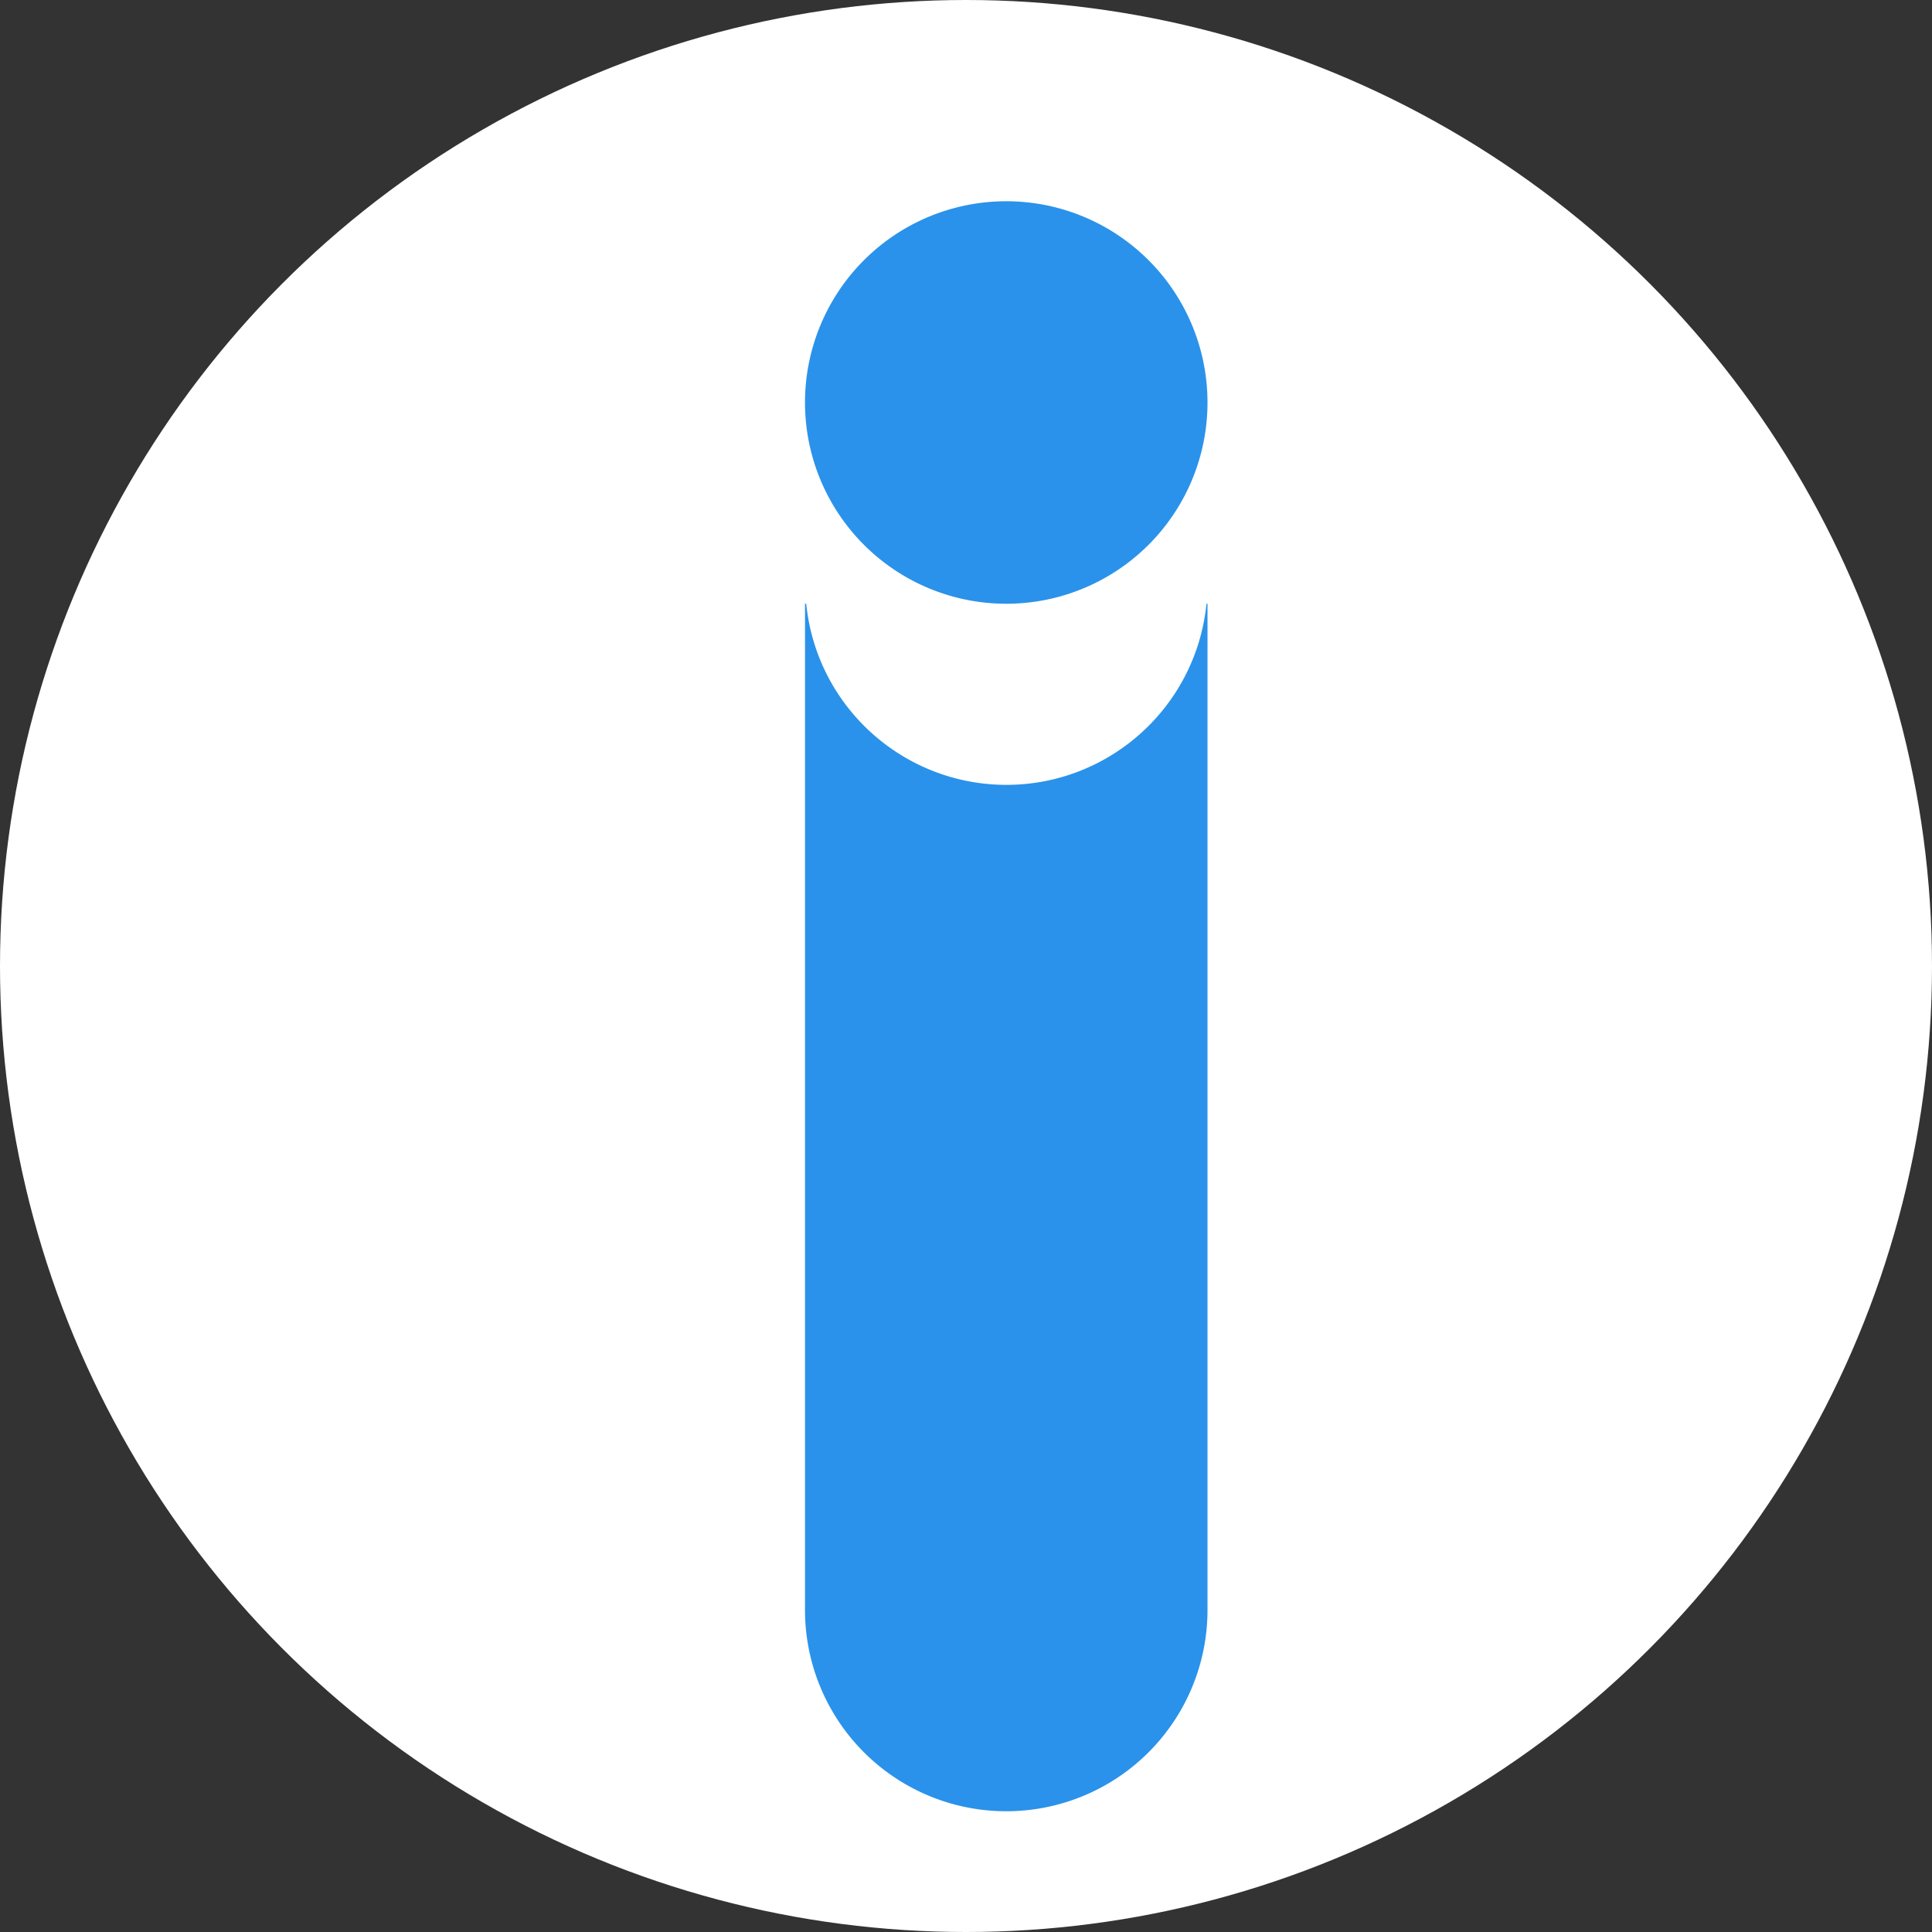 <?xml version="1.0" encoding="UTF-8" standalone="no"?>
<!-- Created with Inkscape (http://www.inkscape.org/) -->

<svg
   width="96"
   height="96"
   viewBox="0 0 96 96"
   id="svg2"
   version="1.1"
   inkscape:version="1.4.2 (ebf0e940d0, 2025-05-08)"
   sodipodi:docname="favicon.svg"
   xmlns:inkscape="http://www.inkscape.org/namespaces/inkscape"
   xmlns:sodipodi="http://sodipodi.sourceforge.net/DTD/sodipodi-0.dtd"
   xmlns="http://www.w3.org/2000/svg"
   xmlns:svg="http://www.w3.org/2000/svg"
   xmlns:rdf="http://www.w3.org/1999/02/22-rdf-syntax-ns#"
   xmlns:cc="http://creativecommons.org/ns#"
   xmlns:dc="http://purl.org/dc/elements/1.1/">
  <rect x="0" y="0" width="96" height="96" fill="#333333" stroke="none"/>
  <sodipodi:namedview
     id="namedview1"
     pagecolor="#ffffff"
     bordercolor="#000000"
     borderopacity="0.25"
     inkscape:showpageshadow="2"
     inkscape:pageopacity="0.0"
     inkscape:pagecheckerboard="true"
     inkscape:deskcolor="#d1d1d1"
     inkscape:zoom="4.6072986"
     inkscape:cx="35.270126"
     inkscape:cy="47.424753"
     inkscape:window-width="1599"
     inkscape:window-height="899"
     inkscape:window-x="0"
     inkscape:window-y="0"
     inkscape:window-maximized="0"
     inkscape:current-layer="layer1" />
  <defs
     id="defs4" />
  <sodipodi:namedpage
     id="base"
     pagecolor="#ffffff"
     bordercolor="#666666"
     borderopacity="1.0"
     inkscape:pageopacity="0.0"
     inkscape:pageshadow="2"
     inkscape:zoom="2.8"
     inkscape:cx="145.7475"
     inkscape:cy="21.461425"
     inkscape:document-units="px"
     inkscape:current-layer="layer1"
     showgrid="false"
     units="px"
     inkscape:window-width="1886"
     inkscape:window-height="1051"
     inkscape:window-x="34"
     inkscape:window-y="0"
     inkscape:window-maximized="1" />
  <g
     inkscape:label="Layer 1"
     inkscape:groupmode="layer"
     id="layer1"
     transform="translate(0,-952.362)">
    <circle
       style="opacity:1;fill:#ffffff;fill-opacity:1;stroke:none;stroke-width:19.2;stroke-linecap:square;stroke-linejoin:round;stroke-miterlimit:4;stroke-dasharray:none;stroke-opacity:1"
       id="path4192"
       cx="48"
       cy="1000.362"
       r="48" />
    <path
       style="opacity:1;fill:#2a92ea;fill-opacity:1;stroke:none;stroke-width:10;stroke-linecap:square;stroke-linejoin:round;stroke-miterlimit:4;stroke-dasharray:none;stroke-opacity:1"
       d="M 50,10 A 10,10 0 0 0 40,20 10,10 0 0 0 50,30 10,10 0 0 0 60,20 10,10 0 0 0 50,10 Z M 40,30 V 80 A 10,10 0 0 0 50,90 10,10 0 0 0 60,80 V 30 H 59.949 C 59.436,35.11 55.135,39 50,39 44.868,38.99 40.574,35.106 40.061,30 Z"
       transform="translate(0,952.362)"
       id="path4138" />
  </g>
</svg>
